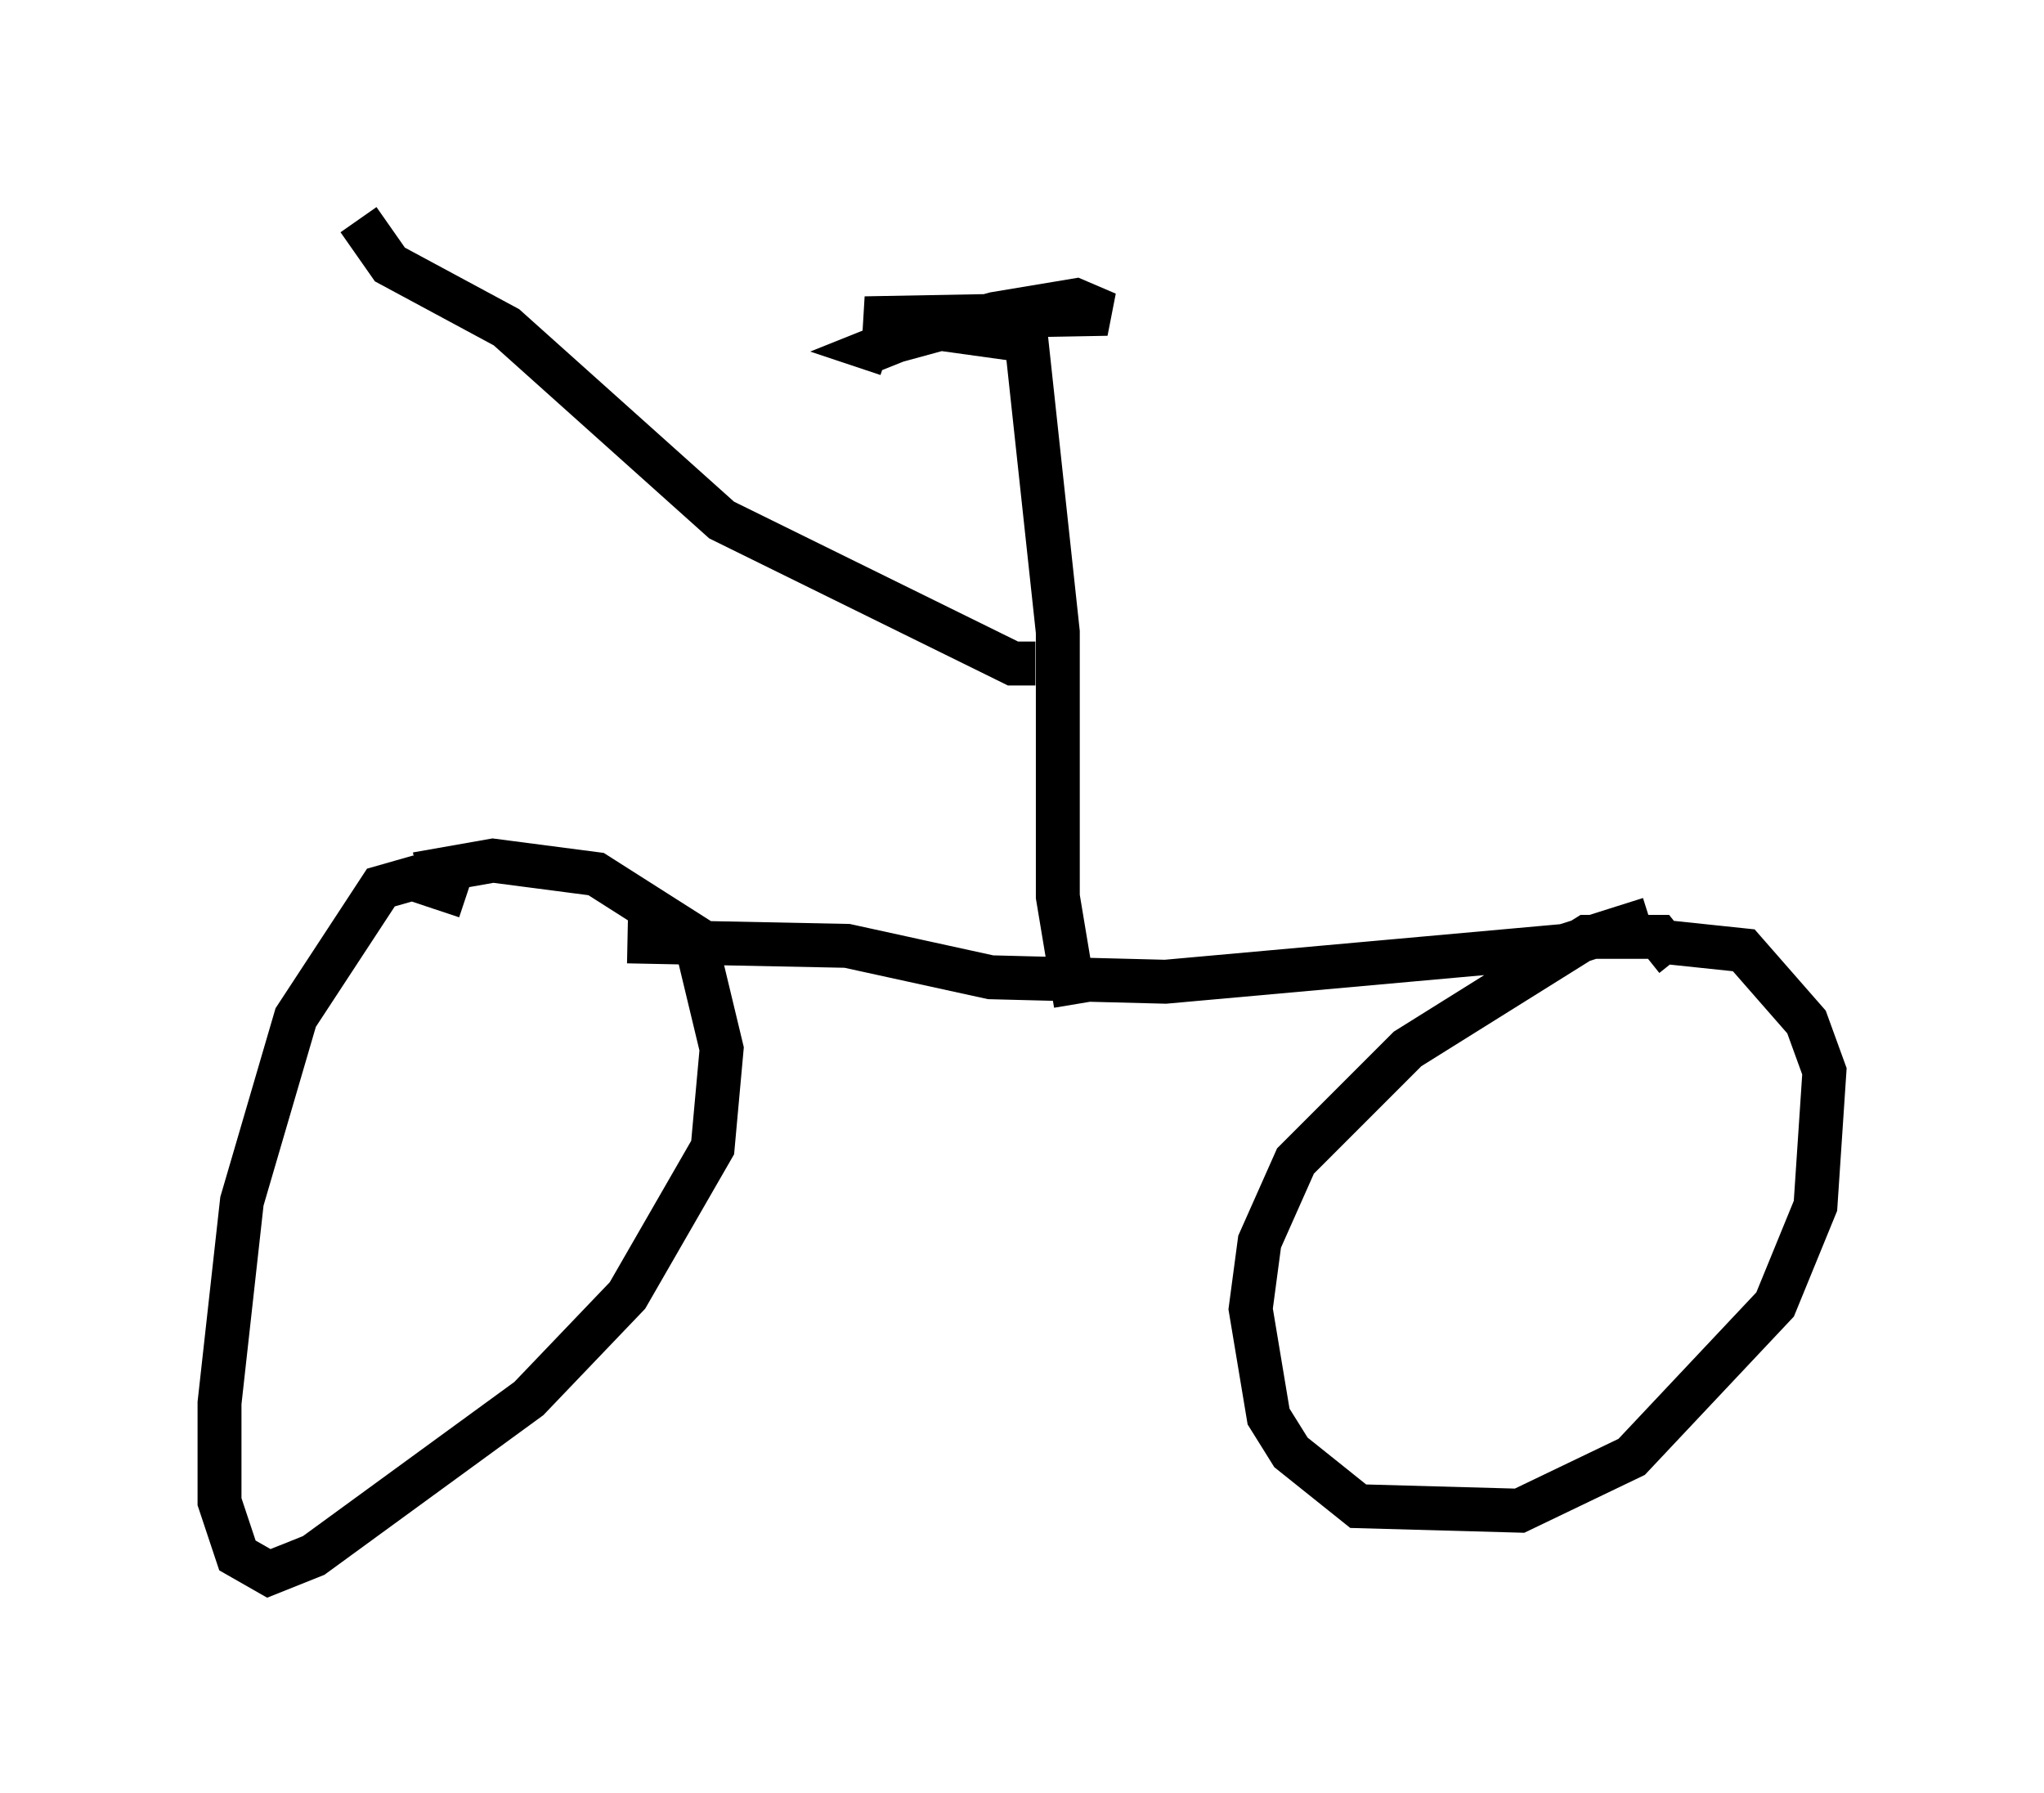 <?xml version="1.0" encoding="utf-8" ?>
<svg baseProfile="full" height="40.83" version="1.1" width="46.546" xmlns="http://www.w3.org/2000/svg" xmlns:ev="http://www.w3.org/2001/xml-events" xmlns:xlink="http://www.w3.org/1999/xlink"><defs /><rect fill="white" height="40.83" width="46.546" x="0" y="0" /><path d="M11.635, 21.436 m-1.021, -1.021 l-1.225, -0.408 -0.715, 0.204 l-1.94, 2.96 -1.225, 4.185 l-0.51, 4.594 0.0, 2.246 l0.408, 1.225 0.715, 0.408 l1.021, -0.408 4.9, -3.573 l2.246, -2.348 1.94, -3.369 l0.204, -2.246 -0.613, -2.552 l-2.246, -1.429 -2.348, -0.306 l-1.735, 0.306 m28.686, 1.94 l-0.408, -0.51 -1.633, 0.0 l-4.083, 2.552 -2.552, 2.552 l-0.817, 1.838 -0.204, 1.531 l0.408, 2.45 0.51, 0.817 l1.531, 1.225 3.675, 0.102 l2.552, -1.225 3.267, -3.471 l0.919, -2.246 0.204, -3.063 l-0.408, -1.123 -1.429, -1.633 l-1.94, -0.204 m-0.204, -0.51 l-1.94, 0.613 -9.086, 0.817 l-3.981, -0.102 -3.267, -0.715 l-5.002, -0.102 m10.208, 1.429 l-0.408, -2.45 0.0, -6.023 l-0.715, -6.635 -3.675, -0.51 l5.513, -0.102 -0.715, -0.306 l-1.838, 0.306 -2.246, 0.613 l-0.51, 0.204 0.306, 0.102 m3.369, 7.044 l-0.51, 0.0 -6.635, -3.267 l-4.9, -4.39 -2.654, -1.429 l-0.715, -1.021 " fill="none" stroke="black" stroke-width="1" /></svg>